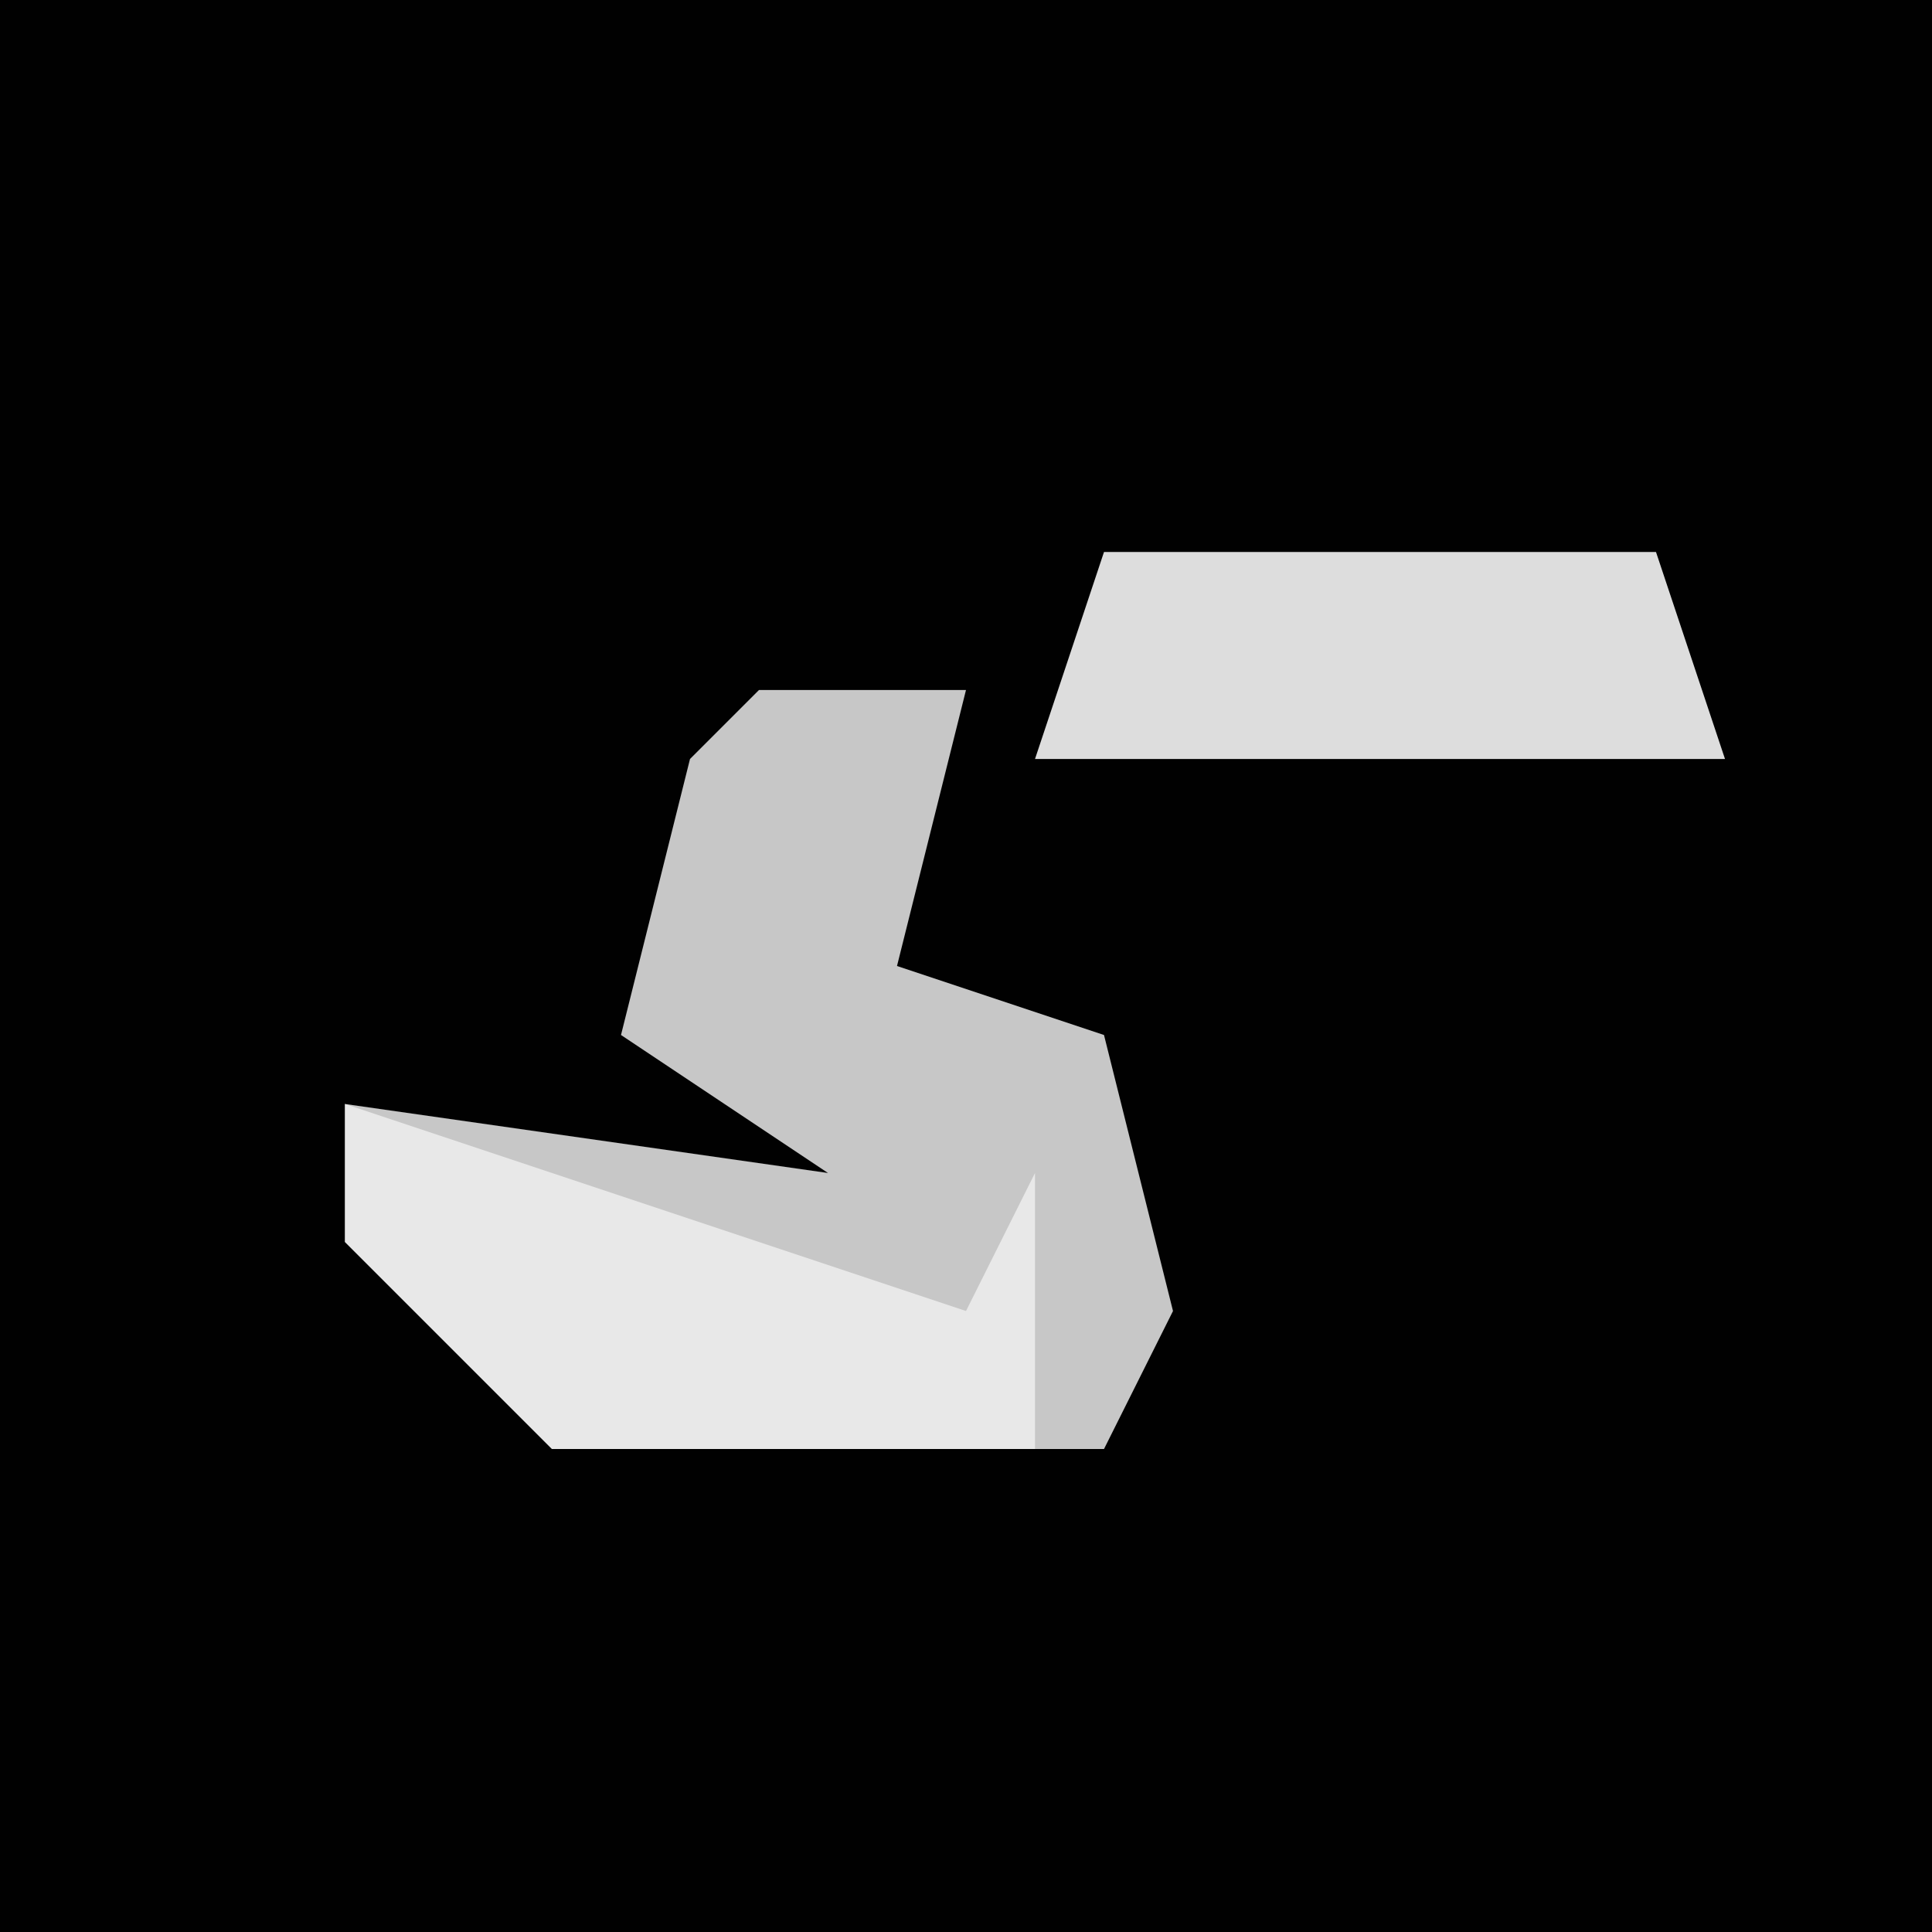 <?xml version="1.0" encoding="UTF-8"?>
<svg version="1.1" xmlns="http://www.w3.org/2000/svg" width="28" height="28">
<path d="M0,0 L28,0 L28,28 L0,28 Z " fill="#010101" transform="translate(0,0)"/>
<path d="M0,0 L3,0 L2,4 L5,5 L6,9 L5,11 L-3,11 L-6,8 L-6,6 L1,7 L-2,5 L-1,1 Z " fill="#C7C7C7" transform="translate(11,10)"/>
<path d="M0,0 L9,3 L10,1 L10,5 L3,5 L0,2 Z " fill="#E8E8E8" transform="translate(5,16)"/>
<path d="M0,0 L8,0 L9,3 L-1,3 Z " fill="#DDDDDD" transform="translate(16,8)"/>
</svg>
